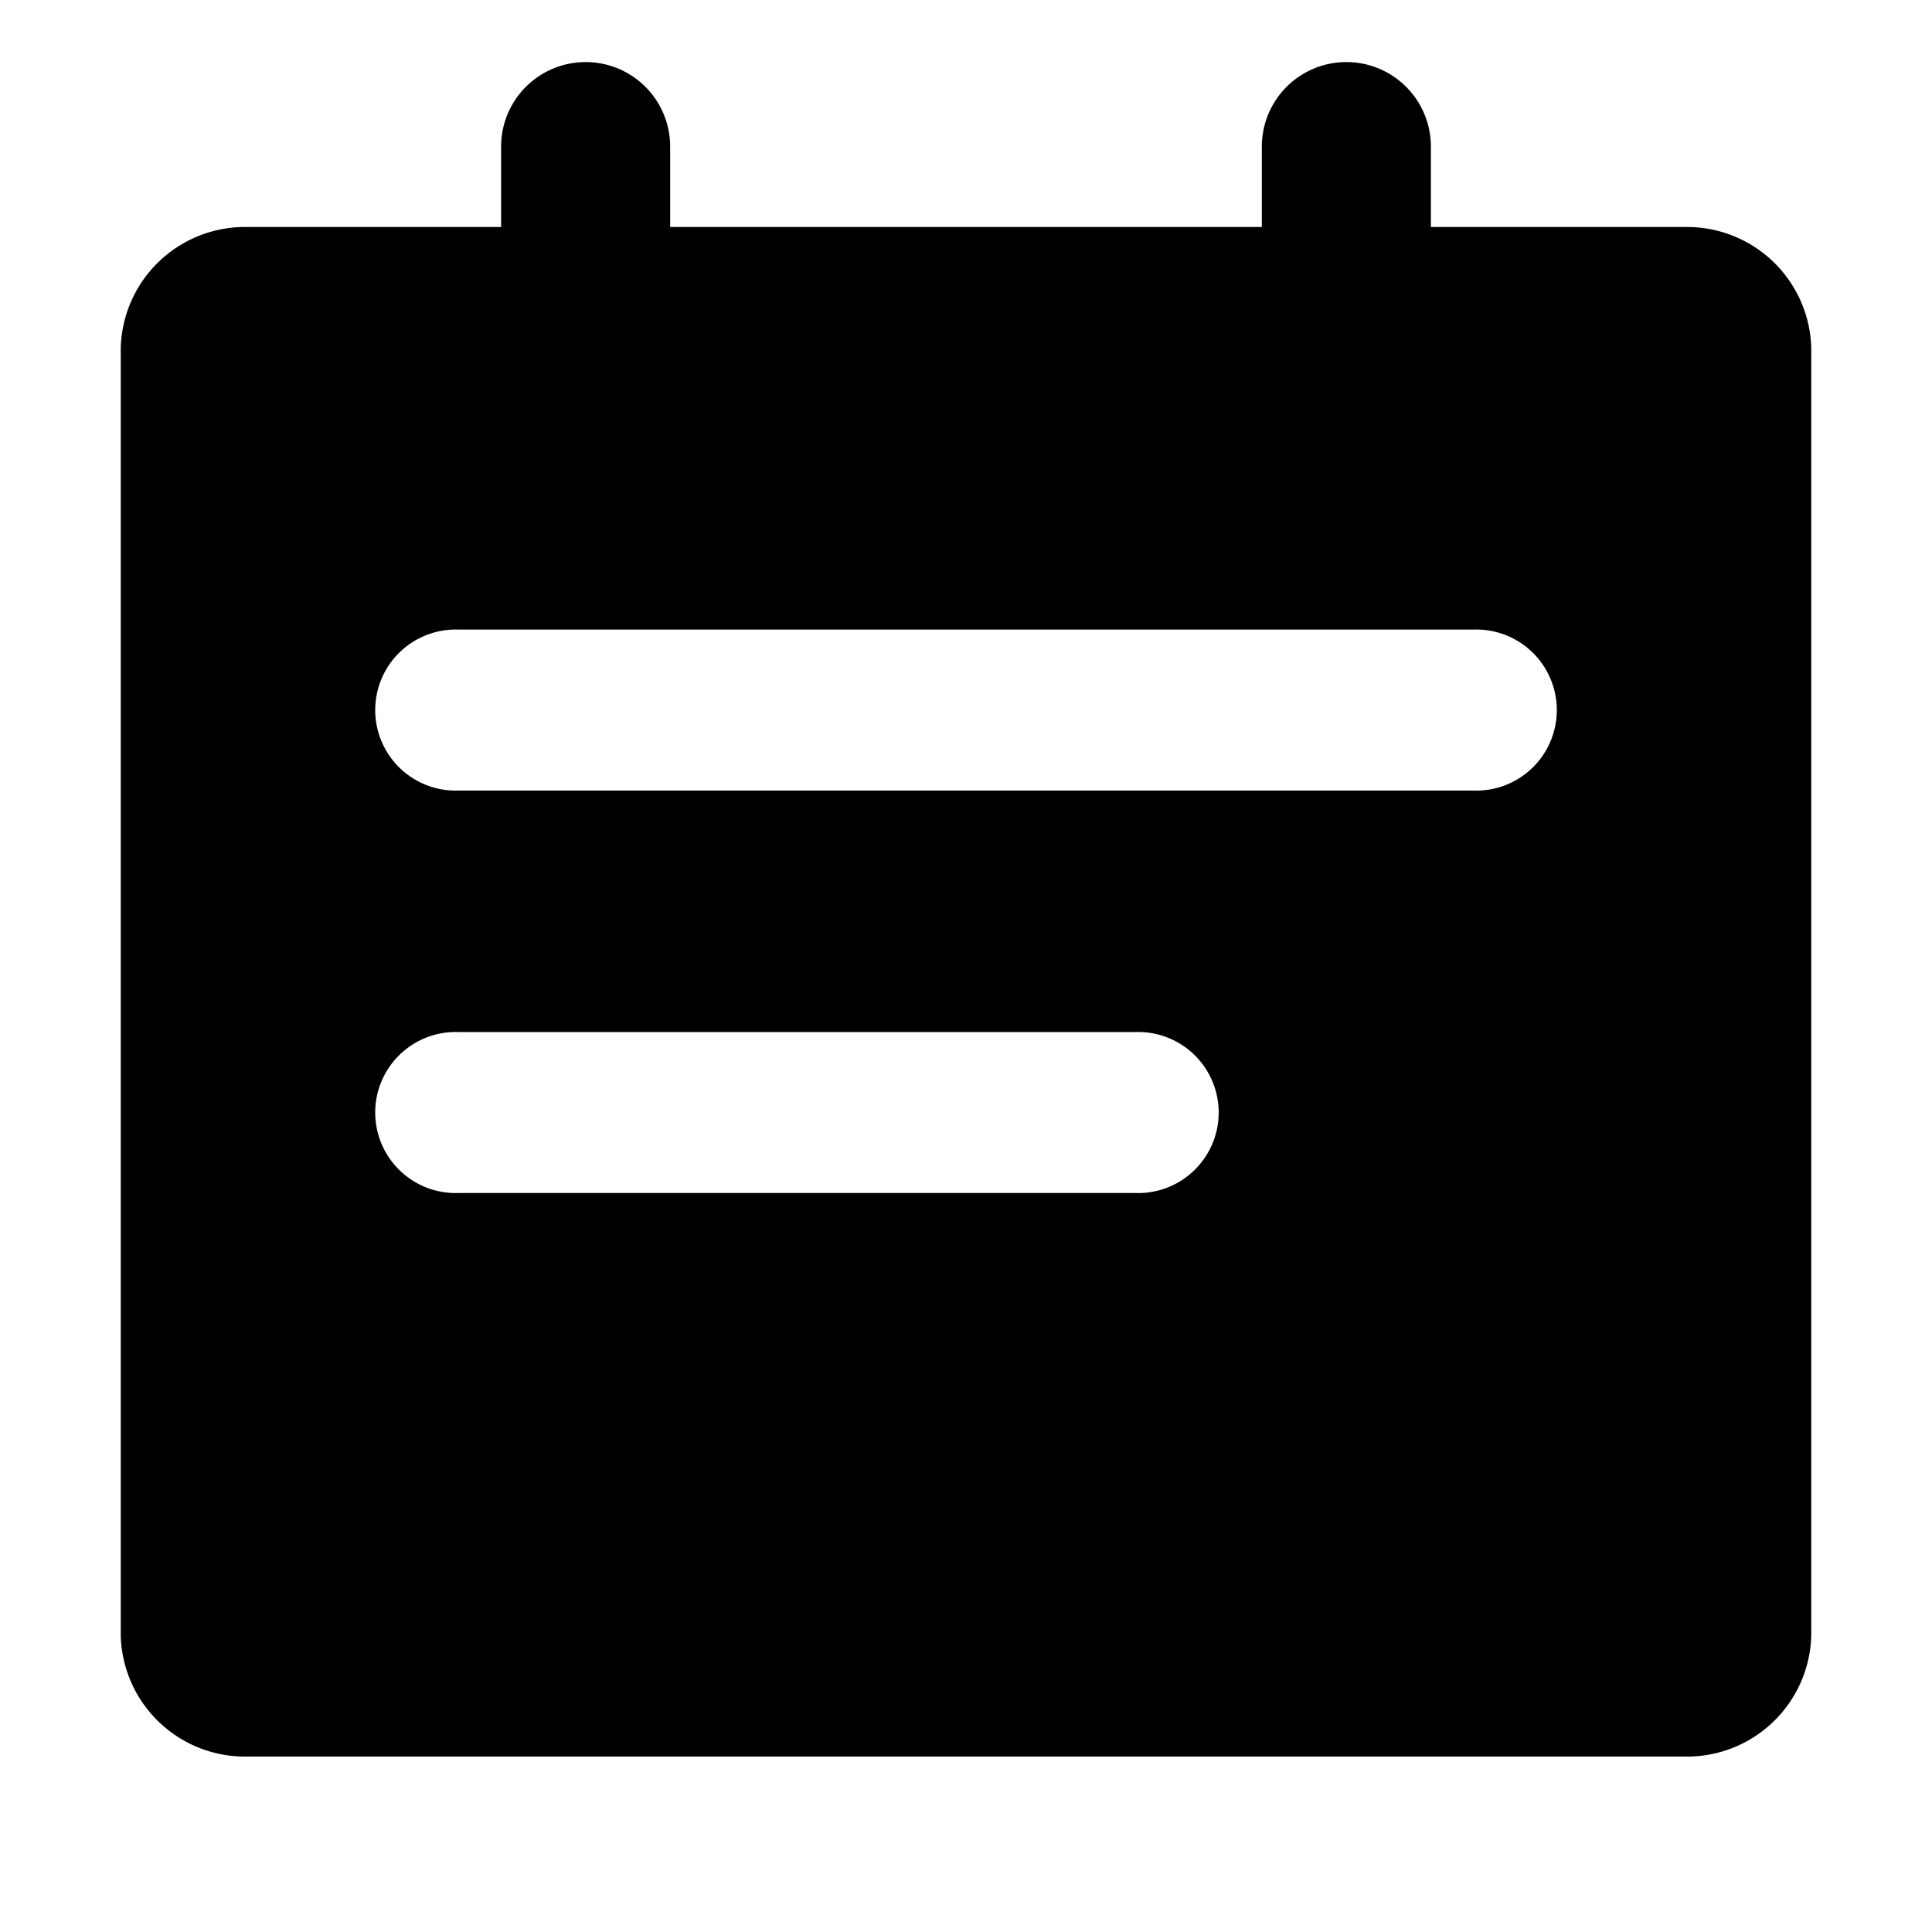<?xml version="1.0" standalone="no"?><!DOCTYPE svg PUBLIC "-//W3C//DTD SVG 1.1//EN" "http://www.w3.org/Graphics/SVG/1.1/DTD/svg11.dtd"><svg t="1667113754313" class="icon" viewBox="0 0 1024 1024" version="1.1" xmlns="http://www.w3.org/2000/svg" p-id="9146" xmlns:xlink="http://www.w3.org/1999/xlink" width="200" height="200"><path d="M892.8 120.32H758.4V77.696a44.8 44.8 0 0 0-89.6 0v42.624H355.2V77.696a44.8 44.8 0 0 0-89.6 0v42.624H131.2a65.856 65.856 0 0 0-67.2 64v682.688a65.856 65.856 0 0 0 67.2 64h761.6a65.856 65.856 0 0 0 67.2-64V184.32a65.856 65.856 0 0 0-67.2-64z m-291.2 512H243.2a42.688 42.688 0 1 1 0-85.313h358.4a42.688 42.688 0 1 1 0 85.313z m179.2-213.31H243.2a42.688 42.688 0 1 1 0-85.313h537.6a42.688 42.688 0 1 1 0 85.312z" p-id="9147"></path></svg>